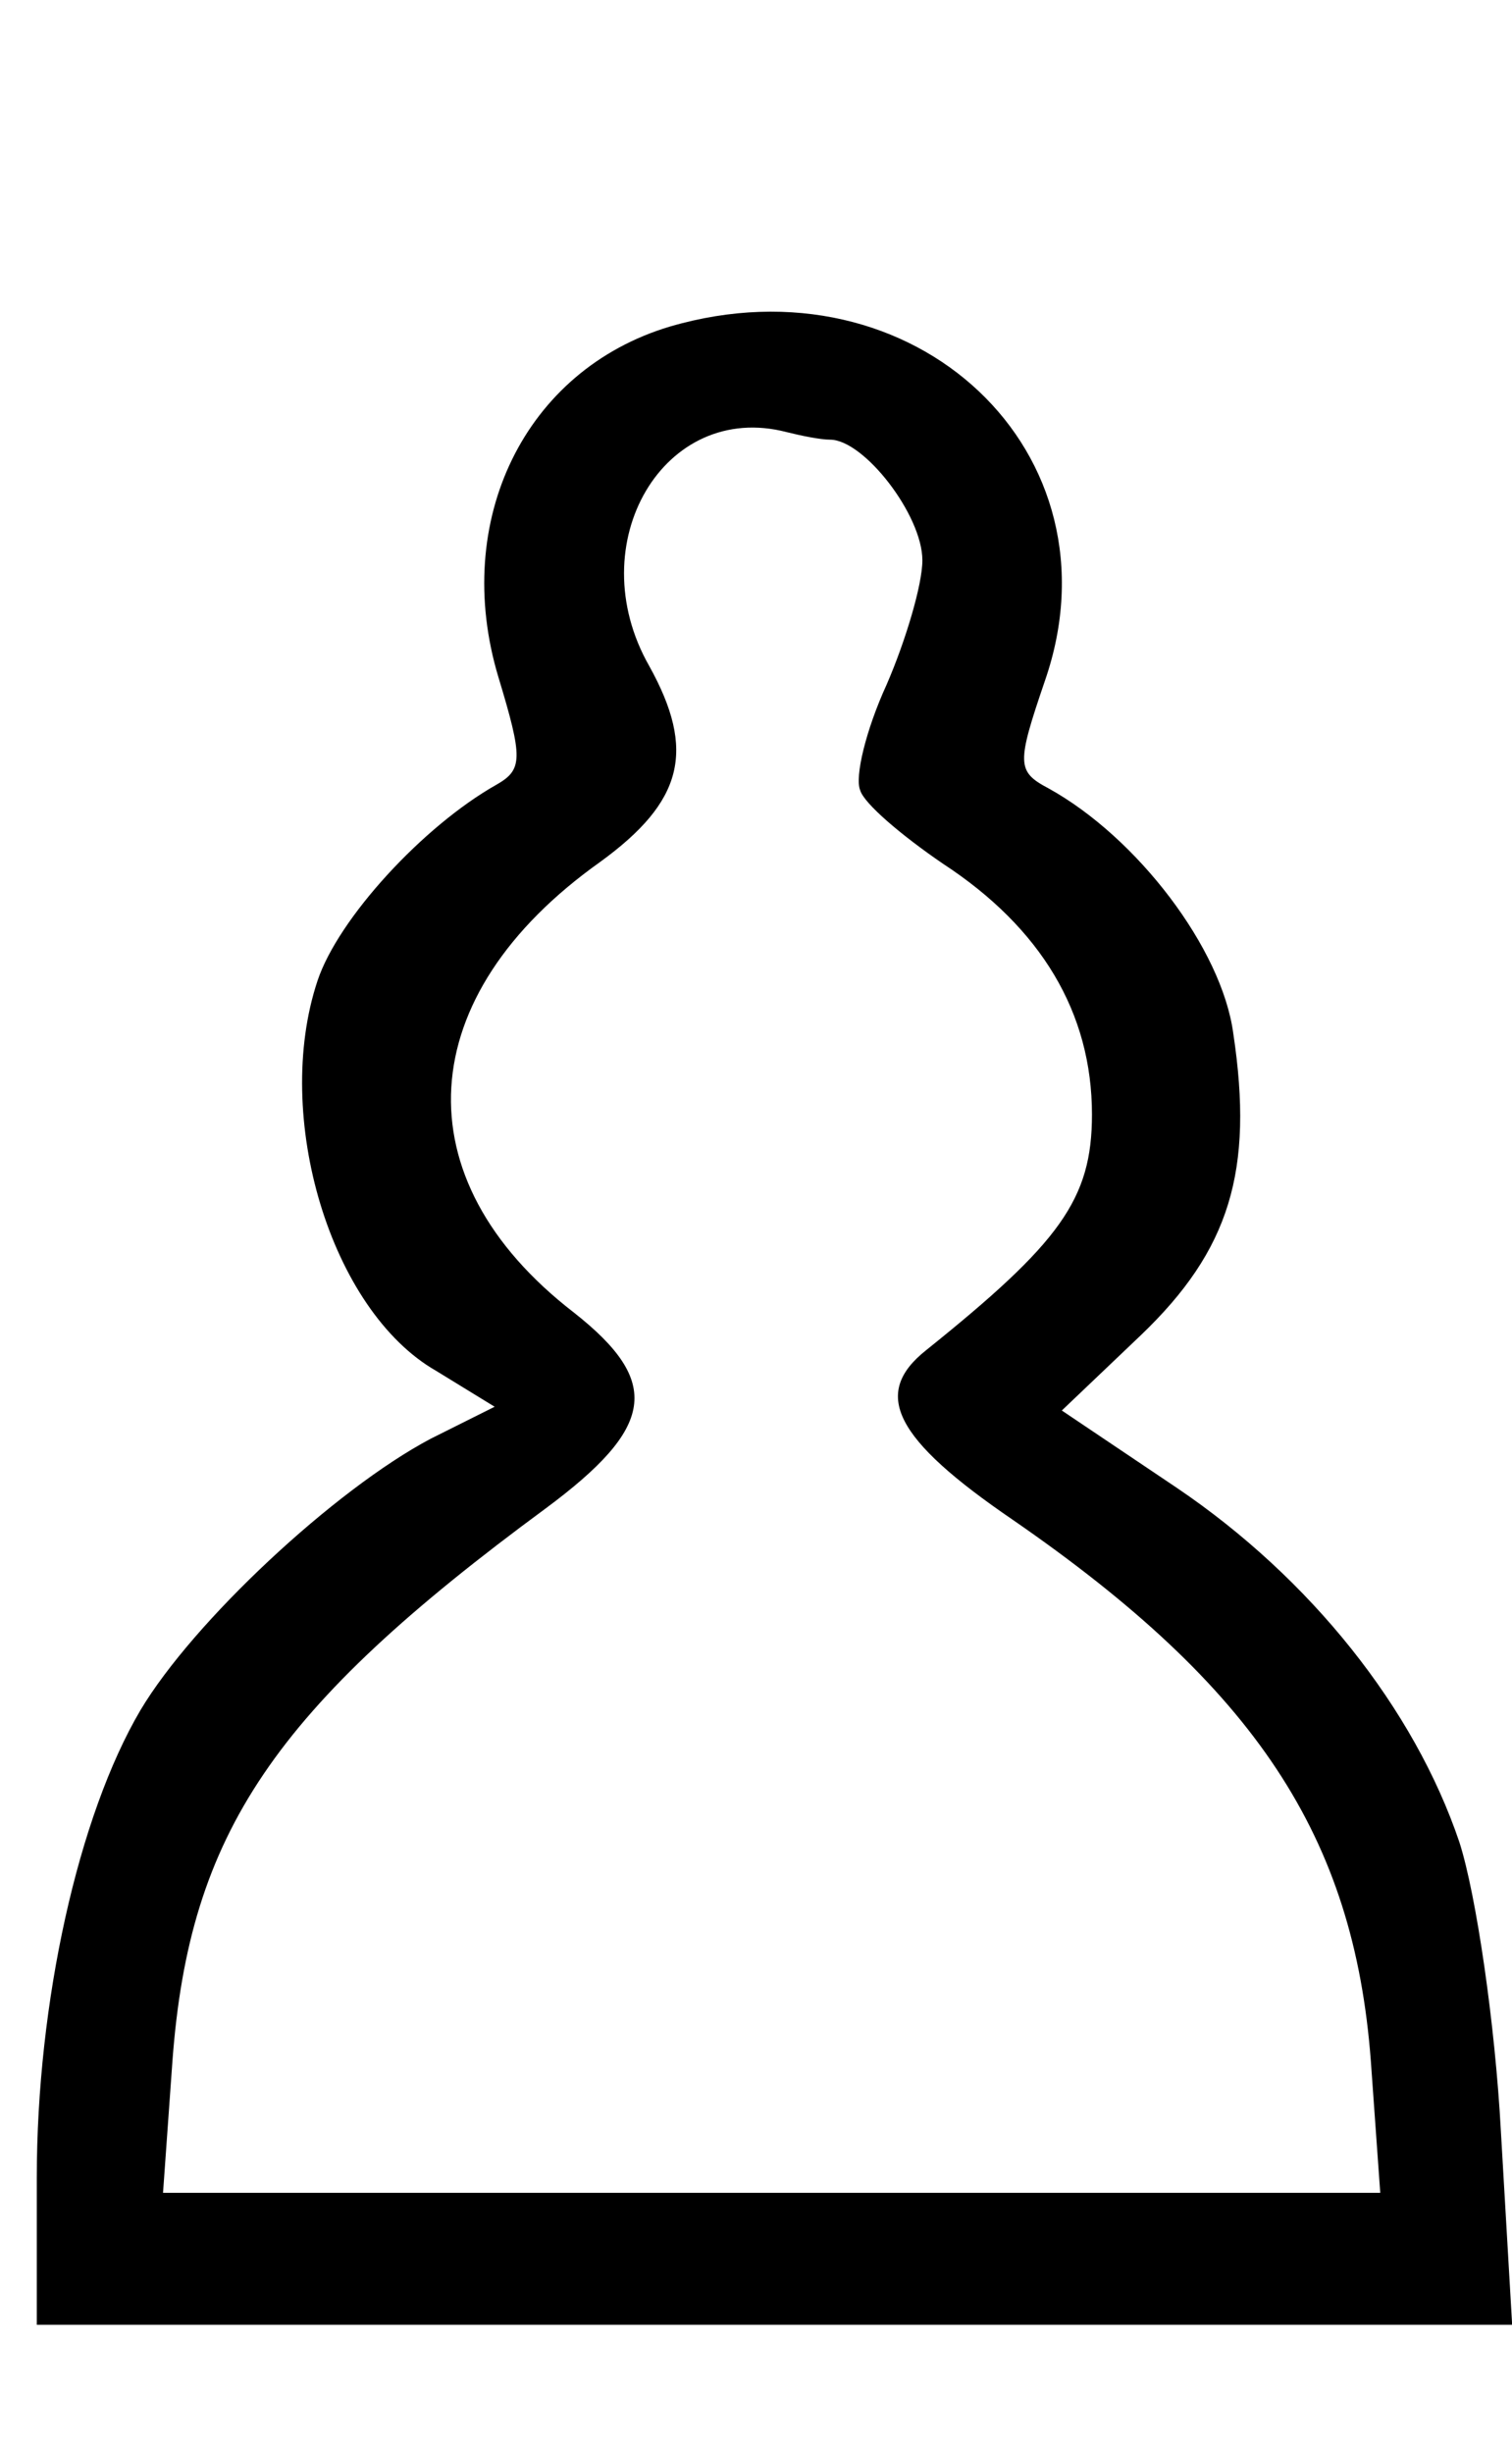 <?xml version="1.0" encoding="UTF-8" standalone="no"?>
<svg
   version="1.0"
   width="80.244pt"
   height="130.126pt"
   viewBox="0 0 80.244 130.126"
   preserveAspectRatio="xMidYMid meet"
   id="svg40"
   sodipodi:docname="wpawn2.svg"
   inkscape:version="1.1 (c68e22c387, 2021-05-23)"
   xmlns:inkscape="http://www.inkscape.org/namespaces/inkscape"
   xmlns:sodipodi="http://sodipodi.sourceforge.net/DTD/sodipodi-0.dtd"
   xmlns="http://www.w3.org/2000/svg"
   xmlns:svg="http://www.w3.org/2000/svg">
  <defs
     id="defs44">
    <clipPath
       clipPathUnits="userSpaceOnUse"
       id="clipPath3668">
      <rect
         style="fill:#03dac5;fill-opacity:0;stroke:none;stroke-width:198.425;stroke-linecap:square;stroke-linejoin:bevel"
         id="rect3670"
         width="798.827"
         height="1301.257"
         x="12014.941"
         y="-2843.23"
         ry="18.073"
         transform="scale(1,-1)" />
    </clipPath>
  </defs>
  <sodipodi:namedview
     id="namedview42"
     pagecolor="#ffffff"
     bordercolor="#666666"
     borderopacity="1.0"
     inkscape:pageshadow="2"
     inkscape:pageopacity="0.0"
     inkscape:pagecheckerboard="0"
     inkscape:document-units="pt"
     showgrid="false"
     showguides="true"
     inkscape:guide-bbox="true"
     inkscape:zoom="2.0749165"
     inkscape:cx="-82.653928"
     inkscape:cy="100.48597"
     inkscape:window-width="1920"
     inkscape:window-height="1001"
     inkscape:window-x="-9"
     inkscape:window-y="-9"
     inkscape:window-maximized="1"
     inkscape:current-layer="svg40"
     fit-margin-top="0"
     fit-margin-left="0"
     fit-margin-right="0"
     fit-margin-bottom="0">
    <sodipodi:guide
       position="-1055.464,200.972"
       orientation="0,-1"
       id="guide861" />
    <sodipodi:guide
       position="-954.978,330.375"
       orientation="0,-1"
       id="guide863" />
    <sodipodi:guide
       position="-1047.512,130.126"
       orientation="0,-1"
       id="guide865" />
    <sodipodi:guide
       position="-1042.451,1.0181071e-05"
       orientation="0,-1"
       id="guide867" />
  </sodipodi:namedview>
  <g
     transform="matrix(0.1,0,0,-0.1,-1200.048,284.323)"
     fill="#000000"
     stroke="none"
     id="g38"
     clip-path="url(#clipPath3668)">
    <path
       d="m 7573,4811 c -48,-30 -60,-99 -28,-160 l 15,-29 -46,-22 c -25,-12 -78,-54 -119,-94 -62,-61 -75,-79 -90,-129 -25,-86 -6,-161 68,-265 30,-42 31,-44 18,-90 -31,-109 -22,-137 51,-148 21,-4 38,-10 38,-13 0,-16 -98,-31 -196,-31 -122,0 -147,-9 -192,-71 l -31,-42 39,-58 c 22,-32 50,-65 61,-73 19,-13 24,-13 45,1 14,9 82,23 157,33 161,22 203,33 251,65 l 38,26 32,-21 c 57,-35 117,-51 259,-70 95,-12 144,-23 157,-35 14,-13 23,-14 39,-6 19,11 101,121 101,137 0,15 -54,77 -84,95 -25,15 -50,19 -133,19 -101,0 -203,16 -203,32 0,4 11,8 25,8 35,0 82,26 89,48 3,9 -3,48 -14,86 l -19,68 39,57 c 97,143 91,257 -21,370 -42,42 -125,101 -161,114 -15,5 -14,9 4,46 26,52 18,103 -22,143 -24,24 -36,28 -82,28 -35,0 -64,-7 -85,-19 z m 111,-67 c 19,-18 20,-28 6,-55 -20,-37 -80,-18 -80,26 0,42 44,59 74,29 z m -2,-306 c -3,-37 -3,-38 32,-38 34,0 36,-2 36,-34 0,-32 -3,-35 -32,-38 -31,-3 -33,-6 -33,-41 0,-35 -2,-37 -32,-37 -32,0 -33,2 -33,40 0,37 -2,40 -29,40 -24,0 -29,5 -33,30 -5,36 -3,40 34,40 26,0 28,3 28,41 0,39 1,40 33,37 31,-3 32,-5 29,-40 z m 145,-304 c 3,-9 0,-20 -8,-25 -16,-11 -334,-8 -344,3 -4,4 -5,14 -2,23 10,23 345,23 354,-1 z m -13,-100 c 21,-8 20,-30 -1,-39 -10,-4 -75,-9 -144,-12 -157,-7 -238,14 -181,46 18,11 300,15 326,5 z"
       id="path4" />
    <path
       d="m 510,4786 c -10,-32 -15,-36 -46,-36 -32,0 -34,-2 -34,-34 0,-30 5,-38 40,-57 22,-13 40,-30 40,-38 0,-8 -21,-37 -47,-63 -42,-42 -47,-53 -51,-103 -2,-30 -6,-55 -9,-55 -2,0 -17,9 -32,21 -65,48 -183,55 -261,14 -40,-21 -87,-79 -99,-122 -23,-82 -9,-130 76,-260 63,-95 80,-141 89,-246 10,-110 31,-135 138,-163 123,-33 410,-26 517,11 72,26 86,46 94,134 11,112 34,176 103,280 66,99 77,134 70,212 -15,151 -189,228 -338,151 l -58,-30 -7,55 c -6,48 -12,60 -51,97 -54,52 -56,77 -9,106 29,18 35,28 35,56 0,32 -2,34 -34,34 -29,0 -34,4 -42,33 -8,26 -15,33 -41,35 -28,3 -32,-1 -43,-32 z M 315,4380 c 98,-47 167,-140 180,-240 11,-80 14,-88 40,-94 41,-10 65,9 65,53 0,143 145,301 275,301 96,0 155,-53 155,-139 0,-73 -81,-209 -155,-260 -29,-19 -47,-23 -106,-23 -39,1 -104,6 -145,12 -52,8 -95,8 -147,1 -75,-11 -138,-15 -197,-12 -29,1 -45,12 -95,64 -104,109 -140,220 -96,293 38,62 145,83 226,44 z m 464,-564 c 19,-6 36,-16 38,-23 9,-26 -32,-31 -150,-21 -80,7 -154,7 -234,0 -114,-10 -153,-5 -153,19 0,18 54,31 155,38 120,9 297,2 344,-13 z"
       id="path6" />
    <path
       d="m 183,4349 c -40,-12 -73,-53 -73,-92 0,-46 38,-116 95,-173 45,-45 56,-51 105,-57 61,-7 128,5 142,25 21,31 -12,152 -57,212 -55,70 -141,105 -212,85 z"
       id="path8" />
    <path
       d="m 833,4350 c -91,-21 -165,-113 -184,-228 -13,-81 3,-94 106,-94 74,0 77,1 123,39 62,52 112,135 112,186 0,29 -7,46 -29,68 -16,16 -38,29 -49,29 -11,0 -26,2 -34,4 -7,2 -28,0 -45,-4 z"
       id="path10" />
    <path
       d="m 2852,4772 c -35,-27 -41,-68 -20,-135 23,-73 22,-173 -1,-292 l -17,-90 -23,50 c -48,106 -73,198 -71,260 1,33 2,72 2,87 2,65 -72,111 -136,84 -42,-17 -57,-38 -63,-84 -4,-33 -1,-44 26,-74 45,-51 51,-77 51,-206 l -1,-117 -39,43 c -62,69 -84,123 -76,190 5,47 3,63 -14,90 -34,55 -87,66 -140,30 -62,-42 -59,-125 5,-173 28,-22 33,-33 39,-85 4,-32 20,-109 35,-169 25,-97 35,-118 79,-173 27,-35 57,-78 66,-96 16,-31 16,-35 -9,-103 -43,-120 -35,-134 90,-166 96,-24 454,-24 564,0 118,26 133,55 85,169 -15,36 -23,70 -20,84 3,12 34,57 67,100 59,74 62,81 90,196 15,66 31,143 34,172 6,43 12,54 39,71 69,45 65,147 -7,181 -44,21 -80,13 -119,-27 -29,-29 -30,-32 -23,-93 6,-56 3,-70 -18,-112 -14,-27 -41,-67 -61,-89 l -35,-40 -3,60 c -7,155 6,218 50,259 75,67 -7,198 -103,166 -60,-20 -70,-41 -67,-141 2,-77 -1,-101 -27,-179 -17,-50 -39,-107 -49,-127 l -19,-36 -16,90 c -21,113 -22,227 -2,283 22,62 19,103 -10,134 -29,32 -96,36 -133,8 z m 96,-44 c 17,-17 15,-53 -3,-68 -38,-31 -96,27 -65,65 15,18 51,20 68,3 z m -286,-62 c 23,-35 0,-68 -43,-64 -29,3 -34,7 -37,33 -3,19 2,33 14,42 19,14 54,8 66,-11 z m 572,11 c 12,-9 17,-23 14,-42 -2,-24 -8,-31 -31,-33 -54,-6 -77,43 -35,72 27,19 30,19 52,3 z m -816,-119 c 17,-17 15,-53 -3,-68 -20,-17 -62,-5 -70,20 -14,44 41,80 73,48 z m 1056,-4 c 19,-18 20,-28 6,-55 -20,-37 -80,-18 -80,26 0,42 44,59 74,29 z m -279,-485 c 28,-10 41,-21 43,-35 l 3,-22 -325,1 c -310,1 -326,2 -326,19 0,42 109,58 365,54 135,-3 213,-8 240,-17 z m -41,-218 c 21,-5 46,-17 55,-25 13,-14 13,-18 1,-30 -13,-12 -40,-13 -160,-7 -80,5 -205,5 -279,0 -131,-9 -161,-4 -161,22 0,16 57,38 121,48 76,12 367,6 423,-8 z"
       id="path12" />
    <path
       d="m 9930,4651 -32,-39 -54,25 c -30,14 -76,26 -101,26 l -46,2 2,-70 c 2,-84 -10,-123 -109,-334 -40,-85 -83,-184 -95,-222 -22,-65 -23,-68 -5,-96 25,-42 62,-68 116,-83 32,-9 51,-10 63,-3 12,8 18,5 26,-11 6,-12 20,-22 32,-24 17,-3 32,12 72,71 27,41 64,86 82,101 36,31 109,70 116,63 10,-10 -38,-100 -95,-180 -33,-45 -66,-95 -75,-112 -12,-24 -37,-120 -37,-140 0,-3 173,-5 384,-5 h 383 l 7,46 c 22,167 -20,436 -91,579 -88,175 -216,288 -347,304 -47,6 -50,8 -63,48 -14,42 -62,93 -88,93 -8,0 -28,-18 -45,-39 z m 208,-196 c 104,-31 244,-197 294,-350 30,-91 48,-205 48,-304 0,-72 -15,-106 -42,-96 -21,8 -28,36 -28,121 0,94 -24,231 -54,304 -54,132 -164,251 -266,287 -48,17 -63,36 -37,46 20,9 31,8 85,-8 z m -291,-82 c 3,-7 -13,-31 -34,-53 -29,-32 -46,-42 -73,-43 -51,-3 -53,32 -6,79 30,30 41,35 72,32 21,-2 39,-8 41,-15 z m -257,-361 c 0,-25 -21,-50 -45,-54 -16,-2 -19,2 -17,22 4,41 62,71 62,32 z"
       id="path14" />
    <path
       d="m 12308,4669 c -68,-35 -91,-101 -64,-178 9,-24 15,-45 14,-46 -2,-1 -20,-11 -40,-24 -67,-40 -97,-146 -64,-224 7,-18 28,-45 46,-61 26,-22 30,-29 19,-36 -50,-28 -122,-92 -148,-130 -47,-70 -63,-125 -68,-242 l -6,-108 h 393 393 l -6,108 c -4,73 -12,125 -27,164 -25,67 -93,147 -156,184 -24,14 -44,28 -44,31 0,3 12,14 26,26 31,24 63,90 64,131 0,53 -23,106 -60,140 -21,18 -43,35 -50,38 -11,3 -11,11 -2,38 7,18 12,52 12,76 0,104 -129,168 -232,113 z"
       id="path16" />
    <path
       d="m 4907,4652 c -24,-25 -27,-35 -27,-103 v -75 l 75,-74 75,-74 v -176 -175 l -95,-95 -95,-95 v -66 c 0,-106 -33,-99 457,-99 487,0 453,-8 453,101 v 64 l -90,90 -90,90 v 180 181 l 70,69 70,69 v 86 c 0,77 -2,89 -23,108 -19,18 -35,22 -93,22 -75,0 -94,-9 -94,-47 0,-20 -5,-23 -35,-23 -30,0 -35,3 -35,23 0,41 -17,47 -130,47 -113,0 -130,-6 -130,-47 0,-20 -5,-23 -35,-23 -27,0 -35,4 -35,18 0,36 -32,52 -101,52 -58,0 -68,-3 -92,-28 z m 593,-347 v -35 l -202,2 -203,3 -3,33 -3,32 h 205 206 z m 0,-325 v -30 h -205 -205 v 30 30 h 205 205 z"
       id="path18" />
    <path
       d="m 7624,2820 c -49,-15 -77,-53 -77,-104 0,-25 7,-56 17,-71 10,-15 16,-27 14,-28 -183,-91 -283,-220 -262,-341 8,-49 43,-121 80,-165 l 26,-32 -16,-64 c -9,-35 -16,-73 -16,-84 0,-29 26,-50 78,-63 l 47,-12 -50,-14 c -29,-8 -93,-14 -154,-13 -119,0 -141,-8 -195,-70 l -35,-41 38,-57 c 21,-31 48,-65 60,-75 19,-18 22,-18 39,-3 11,10 61,21 147,32 152,19 215,36 267,70 l 37,25 36,-21 c 53,-32 118,-49 258,-69 78,-11 138,-25 154,-36 l 27,-17 40,45 c 23,25 49,59 58,75 17,30 17,31 -11,70 -43,59 -81,73 -193,71 -100,-3 -220,19 -183,33 11,4 35,13 53,19 50,19 54,37 31,120 l -21,73 21,26 c 43,55 73,114 84,166 9,46 8,63 -7,112 -27,86 -120,173 -254,240 -2,1 3,12 11,25 50,80 8,172 -84,183 -19,2 -48,0 -65,-5 z m 86,-80 c 11,-11 20,-27 20,-35 0,-21 -36,-55 -58,-55 -30,0 -54,25 -54,55 0,51 55,72 92,35 z m 25,-179 c 63,-29 162,-107 191,-151 50,-76 38,-187 -25,-224 -63,-36 -378,-40 -454,-5 -56,26 -83,128 -51,195 39,83 202,204 273,204 14,0 44,-9 66,-19 z m 127,-491 -4,-35 h -188 -188 l -4,35 -3,35 h 195 195 z m -3,-100 c 28,-14 27,-36 -1,-43 -44,-11 -275,-20 -332,-13 -58,8 -80,26 -57,49 25,25 345,32 390,7 z m -123,-135 c 67,-48 118,-62 264,-74 108,-9 127,-13 142,-32 14,-16 15,-25 7,-41 -10,-18 -17,-19 -87,-13 -202,17 -319,49 -366,100 l -24,26 -26,-26 c -34,-34 -96,-61 -171,-74 -108,-18 -263,-33 -274,-26 -6,3 -11,17 -11,31 0,36 43,50 170,57 131,8 171,19 240,68 30,21 62,39 71,39 8,0 38,-16 65,-35 z"
       id="path20" />
    <path
       d="m 7638,2433 c -3,-33 -7,-38 -30,-41 -25,-3 -28,-8 -28,-38 0,-31 2,-34 30,-34 28,0 30,-2 30,-40 0,-38 2,-40 30,-40 28,0 30,2 30,39 0,37 2,40 33,43 28,3 32,7 35,35 3,29 1,32 -30,35 -30,3 -33,6 -36,41 -3,33 -6,37 -32,37 -26,0 -29,-4 -32,-37 z"
       id="path22" />
    <path
       d="m 535,2776 c -12,-28 -21,-35 -47,-38 -29,-3 -33,-7 -36,-35 -3,-29 1,-34 37,-53 47,-23 56,-61 21,-80 -40,-21 -80,-90 -80,-137 0,-40 -11,-55 -24,-34 -15,23 -99,51 -155,51 -122,0 -207,-67 -225,-176 -12,-67 2,-108 74,-219 70,-108 84,-145 99,-271 5,-39 14,-80 20,-91 15,-30 85,-59 173,-73 105,-17 363,-8 437,15 82,25 106,55 114,140 11,109 32,171 86,253 67,103 91,158 91,214 0,60 -13,95 -53,136 -77,81 -187,99 -287,46 -30,-16 -58,-30 -62,-32 -5,-2 -8,22 -8,53 0,53 -2,58 -45,99 -55,54 -57,77 -10,106 29,18 35,28 35,56 0,32 -2,34 -34,34 -30,0 -36,4 -46,35 -9,27 -17,35 -36,35 -19,0 -29,-8 -39,-34 z m 69,-267 c 29,-13 46,-55 46,-110 0,-38 -55,-159 -75,-166 -6,-2 -25,23 -43,56 -49,90 -44,199 11,221 30,12 32,12 61,-1 z M 334,2365 c 99,-47 192,-176 198,-275 l 3,-45 -55,-11 c -30,-6 -103,-14 -162,-18 l -108,-7 -46,63 c -78,106 -92,164 -54,237 17,34 38,50 100,75 24,9 84,0 124,-19 z m 632,6 c 49,-22 81,-64 90,-118 8,-49 -10,-94 -72,-178 l -47,-64 -61,4 c -34,3 -95,7 -137,10 -42,2 -89,9 -104,15 -26,10 -27,14 -22,56 7,65 60,167 110,210 52,45 132,84 172,84 17,0 48,-9 71,-19 z M 748,1955 c 79,-7 146,-16 149,-18 5,-5 -13,-136 -19,-142 -2,-2 -34,4 -73,13 -123,28 -403,21 -520,-13 -18,-6 -21,1 -32,67 -6,40 -10,74 -9,76 2,1 57,7 122,13 65,6 137,15 159,19 22,5 49,6 60,4 11,-3 85,-11 163,-19 z m 35,-216 c 36,-9 49,-31 27,-44 -23,-14 -265,-24 -359,-15 -133,13 -158,25 -109,51 46,25 351,30 441,8 z"
       id="path24" />
    <path
       d="m 2869,2751 c -33,-34 -36,-60 -13,-122 21,-57 21,-198 -1,-298 -8,-41 -17,-76 -19,-78 -5,-5 -65,151 -81,214 -11,41 -14,79 -9,129 6,65 4,72 -20,101 -63,75 -176,36 -176,-62 0,-35 6,-51 31,-79 16,-19 34,-50 40,-68 10,-37 12,-144 3,-201 l -7,-38 -28,33 c -66,75 -83,117 -81,191 2,80 -14,119 -57,137 -65,26 -141,-26 -141,-97 0,-28 8,-44 39,-75 32,-31 42,-51 51,-96 6,-31 23,-110 37,-176 24,-107 31,-122 68,-165 91,-102 97,-121 66,-193 -28,-65 -35,-119 -18,-142 21,-29 123,-46 322,-53 190,-6 361,7 422,32 34,14 38,25 33,90 -1,16 -11,46 -21,67 -35,69 -28,89 67,206 43,52 65,124 99,316 11,63 17,76 55,114 39,39 42,45 37,83 -10,77 -87,121 -145,83 -45,-29 -52,-45 -51,-120 2,-79 -15,-121 -74,-192 -33,-39 -35,-40 -41,-19 -10,38 -7,182 5,218 7,19 25,52 40,73 38,52 38,96 1,137 -24,26 -36,32 -72,32 -37,0 -48,-5 -73,-33 -28,-32 -29,-36 -23,-100 7,-78 -15,-179 -62,-286 -34,-76 -33,-76 -57,60 -20,116 -19,147 6,241 17,65 18,83 8,107 -27,65 -109,80 -160,29 z m 109,-57 c 4,-38 -18,-59 -53,-50 -20,5 -25,12 -25,40 0,41 7,48 45,44 25,-3 30,-8 33,-34 z m -304,-27 c 12,-9 17,-23 14,-42 -2,-25 -8,-31 -33,-33 -19,-3 -33,2 -42,14 -17,24 -17,30 7,54 24,24 30,24 54,7 z m 580,0 c 12,-9 17,-23 14,-42 -3,-27 -7,-30 -37,-30 -44,0 -61,35 -31,65 23,23 30,24 54,7 z m -816,-119 c 20,-20 15,-66 -8,-73 -37,-12 -60,3 -60,40 0,18 6,36 13,38 22,9 43,7 55,-5 z m 1060,0 c 27,-27 7,-78 -29,-78 -21,0 -49,26 -49,45 0,35 53,58 78,33 z m -788,-145 c 0,-24 60,-140 97,-188 l 36,-48 18,24 c 21,27 69,168 69,203 0,54 15,30 36,-57 22,-92 58,-172 74,-162 19,12 83,118 115,190 l 35,80 v -65 c 0,-68 23,-226 34,-237 3,-3 47,35 97,86 50,50 88,83 85,74 -3,-10 -13,-52 -22,-93 -15,-71 -38,-130 -50,-130 -2,0 -23,10 -46,21 -150,77 -516,78 -685,3 -41,-18 -59,-21 -69,-13 -7,5 -22,52 -34,102 -11,51 -23,99 -26,109 -3,9 36,-25 86,-75 50,-49 93,-87 96,-84 11,11 34,169 34,237 0,46 3,61 10,50 5,-8 10,-21 10,-27 z m 320,-313 c 63,-6 133,-15 155,-21 38,-10 75,-34 75,-49 0,-3 -144,-6 -320,-7 -176,0 -320,3 -320,8 0,13 43,39 85,51 22,6 76,14 120,18 44,4 82,8 85,8 3,1 57,-3 120,-8 z m 132,-147 c 67,-6 68,-6 60,-32 -4,-14 -7,-40 -6,-56 v -31 l -50,7 c -28,4 -130,8 -226,8 -96,0 -198,-4 -226,-8 l -50,-7 v 31 c 1,16 -3,42 -7,57 -7,26 -6,27 40,31 86,6 397,7 465,0 z m 35,-183 c 40,-14 49,-36 21,-51 -52,-28 -429,-33 -530,-8 -39,10 -52,39 -26,55 38,24 471,27 535,4 z"
       id="path26" />
    <path
       d="m 4897,2652 c -25,-26 -27,-35 -27,-109 v -81 l 79,-69 80,-68 v -185 l 1,-185 -90,-90 -90,-90 v -70 c 0,-42 5,-76 12,-83 9,-9 120,-12 438,-12 493,0 460,-7 460,96 v 59 l -95,97 -95,97 v 179 180 l 80,68 80,69 v 86 c 0,80 -2,87 -28,112 -25,24 -35,27 -103,27 -84,0 -122,-20 -112,-60 5,-17 1,-20 -26,-20 -26,0 -31,4 -31,23 0,45 -28,57 -132,57 -103,0 -128,-12 -128,-58 0,-17 -6,-22 -25,-22 -20,0 -25,5 -25,23 0,43 -29,57 -116,57 -75,0 -82,-2 -107,-28 z m 163,-75 c 0,-36 19,-47 81,-47 76,0 89,6 89,41 v 29 h 70 c 66,0 70,-1 70,-23 0,-37 19,-47 92,-47 58,0 69,3 78,21 7,11 9,27 6,35 -4,11 7,14 53,14 67,0 71,-5 71,-78 0,-45 -2,-49 -60,-94 l -59,-48 h -248 -248 l -60,48 c -59,48 -60,50 -60,98 1,27 4,55 9,62 4,7 29,12 62,12 50,0 54,-2 54,-23 z m 450,-427 v -160 l -206,2 -205,3 -2,158 -2,157 h 208 207 z m 67,-272 c 29,-29 53,-55 53,-58 0,-3 -147,-4 -327,-2 l -327,3 54,54 54,55 h 220 220 z m 123,-163 v -35 h -395 -395 v 35 35 h 395 395 z"
       id="path28" />
    <path
       d="m 9937,2650 c -14,-16 -27,-34 -29,-40 -2,-7 -23,-2 -56,15 -28,14 -75,29 -103,32 l -51,6 7,-61 c 8,-70 -6,-130 -59,-244 -94,-205 -135,-298 -150,-345 l -18,-53 29,-40 c 32,-45 84,-74 120,-67 17,3 32,-3 49,-20 39,-39 71,-28 116,37 21,30 55,72 76,93 38,40 119,93 128,84 12,-12 -14,-66 -81,-167 -73,-108 -115,-199 -115,-245 v -25 h 379 379 l 7,73 c 9,94 -9,289 -35,392 -38,147 -120,289 -217,375 -64,56 -114,81 -179,87 -50,5 -54,8 -65,40 -14,44 -66,103 -89,103 -10,0 -29,-13 -43,-30 z m -135,-66 32,-16 -25,-14 c -37,-21 -49,-17 -49,16 0,35 1,35 42,14 z m 198,-32 c 30,-96 25,-92 103,-92 53,0 78,-5 103,-21 55,-34 146,-142 191,-225 65,-122 84,-203 90,-381 l 6,-152 -302,-3 c -240,-2 -301,0 -301,10 0,19 37,88 89,167 70,105 91,159 91,235 0,25 11,82 24,126 26,87 25,109 -5,94 -25,-14 -65,-85 -79,-140 -10,-40 -17,-49 -57,-70 -61,-32 -138,-104 -188,-174 -43,-59 -62,-66 -57,-21 3,26 1,27 -25,21 -76,-19 -88,-18 -116,10 -22,21 -27,34 -22,53 3,15 48,114 99,221 51,107 99,209 106,227 10,26 23,36 67,53 88,33 133,59 145,85 14,31 23,25 38,-23 z"
       id="path30" />
    <path
       d="m 9763,2360 c -33,-20 -50,-57 -39,-85 8,-22 33,-19 83,10 41,25 63,61 48,84 -10,17 -57,13 -92,-9 z"
       id="path32" />
    <path
       d="m 9585,2024 c -22,-23 -15,-58 12,-62 30,-4 53,39 33,63 -16,19 -25,19 -45,-1 z"
       id="path34" />
    <path
       d="m 12356,2670 c -77,-23 -116,-103 -91,-186 13,-43 13,-49 -1,-57 -39,-22 -84,-71 -95,-104 -24,-72 7,-175 63,-207 l 31,-19 -34,-17 c -51,-27 -126,-97 -154,-144 -33,-56 -55,-155 -55,-248 v -78 h 391 392 l -6,103 c -3,56 -13,125 -22,153 -24,71 -79,140 -150,188 l -61,41 42,40 c 47,45 60,87 49,160 -6,45 -51,104 -98,130 -17,9 -17,13 -2,57 42,121 -69,226 -199,188 z m 85,-60 c 18,0 49,-40 49,-64 0,-13 -9,-43 -19,-66 -11,-24 -17,-49 -14,-56 2,-7 22,-24 44,-39 52,-34 79,-79 79,-133 0,-45 -17,-68 -88,-125 -29,-23 -17,-47 46,-90 129,-89 181,-168 190,-287 l 5,-70 h -323 -323 l 5,70 c 9,121 54,187 198,293 58,43 62,67 15,104 -92,71 -86,168 14,239 44,32 51,59 26,104 -37,65 8,141 73,124 8,-2 18,-4 23,-4 z"
       id="path36" />
  </g>
  <rect
     style="fill:#03dac5;fill-opacity:0;stroke:none;stroke-width:19.843;stroke-linecap:square;stroke-linejoin:bevel"
     id="rect990"
     width="117.836"
     height="129.403"
     x="-1200.048"
     y="-200.249" />
  <rect
     style="fill:#03dac5;fill-opacity:0;stroke:none;stroke-width:19.843;stroke-linecap:square;stroke-linejoin:bevel"
     id="rect990-8"
     width="117.836"
     height="129.403"
     x="-1115.828"
     y="-203.141" />
  <rect
     style="fill:#03dac5;fill-opacity:0;stroke:none;stroke-width:19.843;stroke-linecap:square;stroke-linejoin:bevel"
     id="rect2487"
     width="110.245"
     height="129.403"
     x="-1200.048"
     y="-200.249" />
  <rect
     style="fill:#03dac5;fill-opacity:0;stroke:none;stroke-width:19.843;stroke-linecap:square;stroke-linejoin:bevel"
     id="rect2625"
     width="125.788"
     height="129.403"
     x="-971.605"
     y="-200.249" />
  <rect
     style="fill:#03dac5;fill-opacity:0;stroke:none;stroke-width:19.843;stroke-linecap:square;stroke-linejoin:bevel"
     id="rect2764"
     width="112.414"
     height="130.126"
     x="-1200.048"
     y="0" />
  <rect
     style="fill:#03dac5;fill-opacity:0;stroke:none;stroke-width:19.843;stroke-linecap:square;stroke-linejoin:bevel"
     id="rect2871"
     width="112.414"
     height="130.126"
     x="-1200.048"
     y="0" />
  <rect
     style="fill:#03dac5;fill-opacity:0;stroke:none;stroke-width:19.843;stroke-linecap:square;stroke-linejoin:bevel"
     id="rect3012"
     width="126.511"
     height="130.126"
     x="-969.437"
     y="0"
     ry="1.807" />
  <rect
     style="fill:#03dac5;fill-opacity:0;stroke:none;stroke-width:19.843;stroke-linecap:square;stroke-linejoin:bevel"
     id="rect3154"
     width="92.534"
     height="130.126"
     x="-715.691"
     y="0"
     ry="1.807" />
  <rect
     style="fill:#03dac5;fill-opacity:0;stroke:none;stroke-width:19.843;stroke-linecap:square;stroke-linejoin:bevel"
     id="rect3297"
     width="120.005"
     height="130.126"
     x="-492.67"
     y="0"
     ry="1.807" />
  <rect
     style="fill:#03dac5;fill-opacity:0;stroke:none;stroke-width:19.843;stroke-linecap:square;stroke-linejoin:bevel"
     id="rect3441"
     width="115.28"
     height="123.323"
     x="-259.528"
     y="0"
     ry="1.807" />
  <rect
     style="fill:#03dac5;fill-opacity:0;stroke-width:19.843;stroke-linecap:square;stroke-linejoin:bevel"
     id="rect877"
     width="80.244"
     height="130.126"
     x="-2.2737368e-13"
     y="0"
     ry="0.904" />
</svg>
